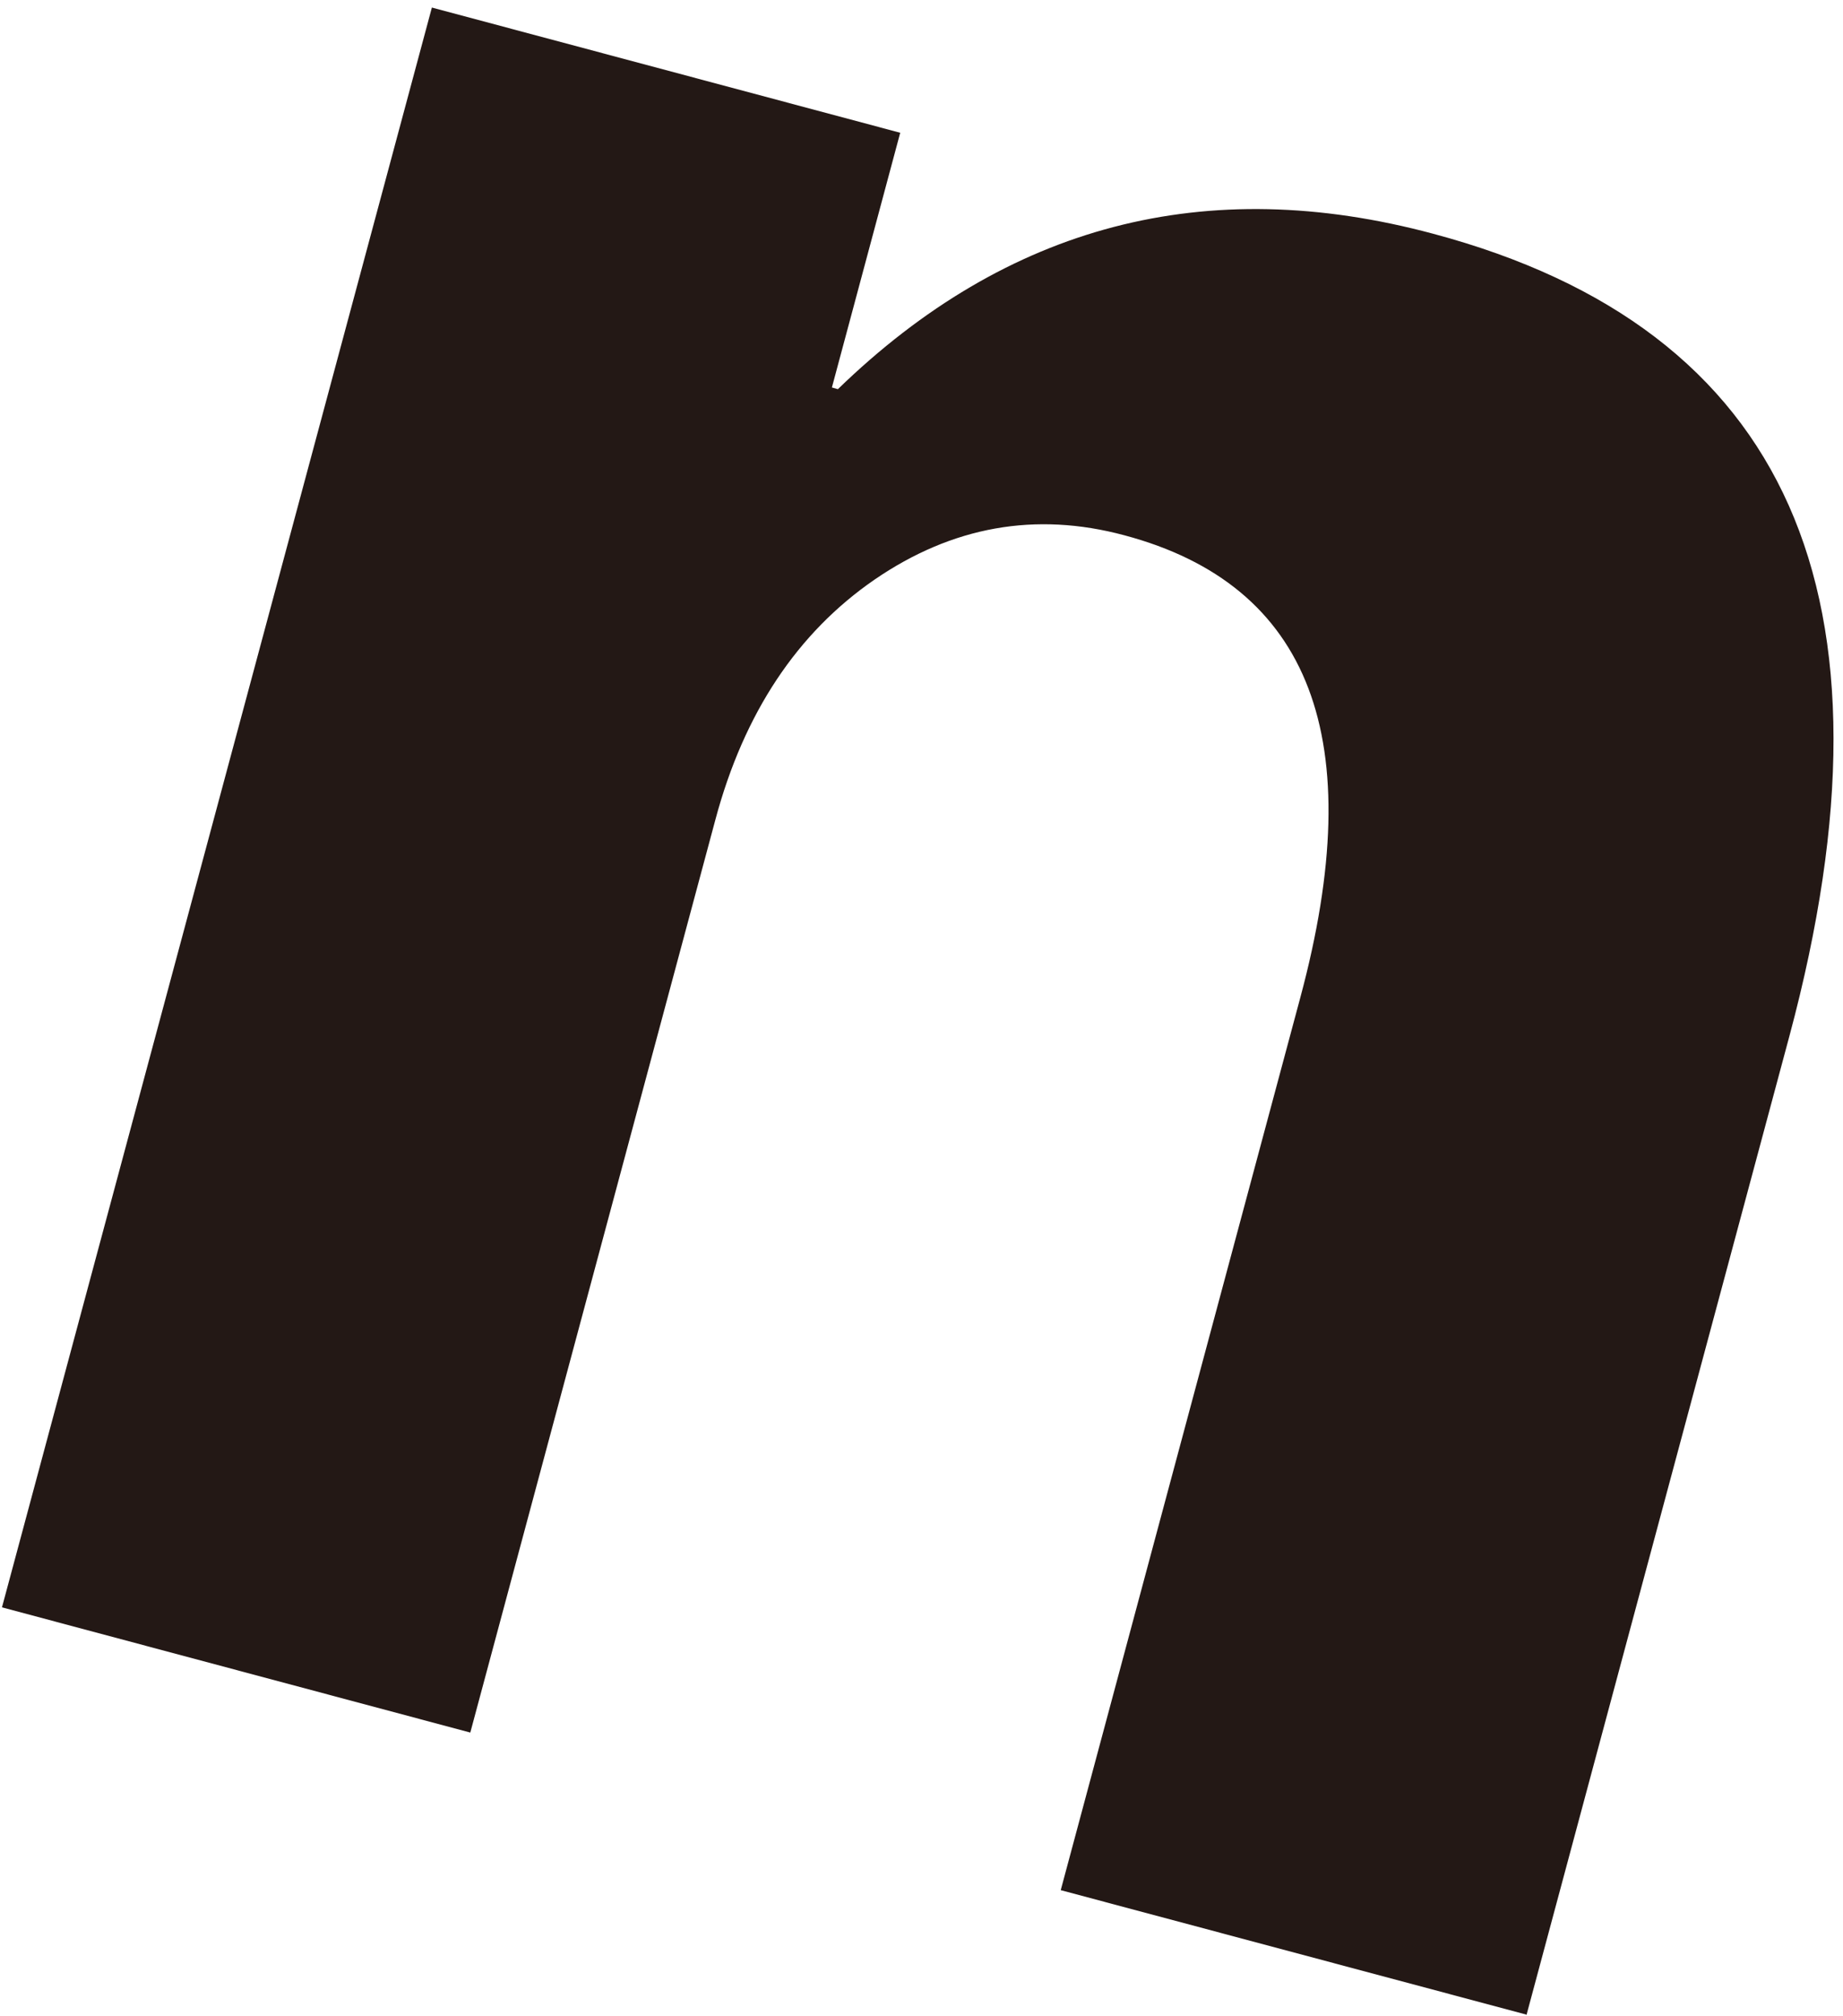<svg width="161" height="176" viewBox="0 0 161 176" fill="none" xmlns="http://www.w3.org/2000/svg">
<path d="M133.315 175.877L92.663 165.019L113.586 87.115C119.665 64.543 114.518 51.082 98.22 46.732C90.463 44.649 83.191 45.951 76.403 50.599C69.652 55.247 64.99 62.238 62.492 71.572L41.084 151.26L0.172 140.328L37.728 0.659L78.641 11.591L72.673 33.828L73.195 33.977C88.001 19.623 105.344 15.087 125.185 20.404C156.252 28.697 166.62 52.049 156.326 90.425L133.352 175.914L133.315 175.877Z" fill="#231815"/>
</svg>
